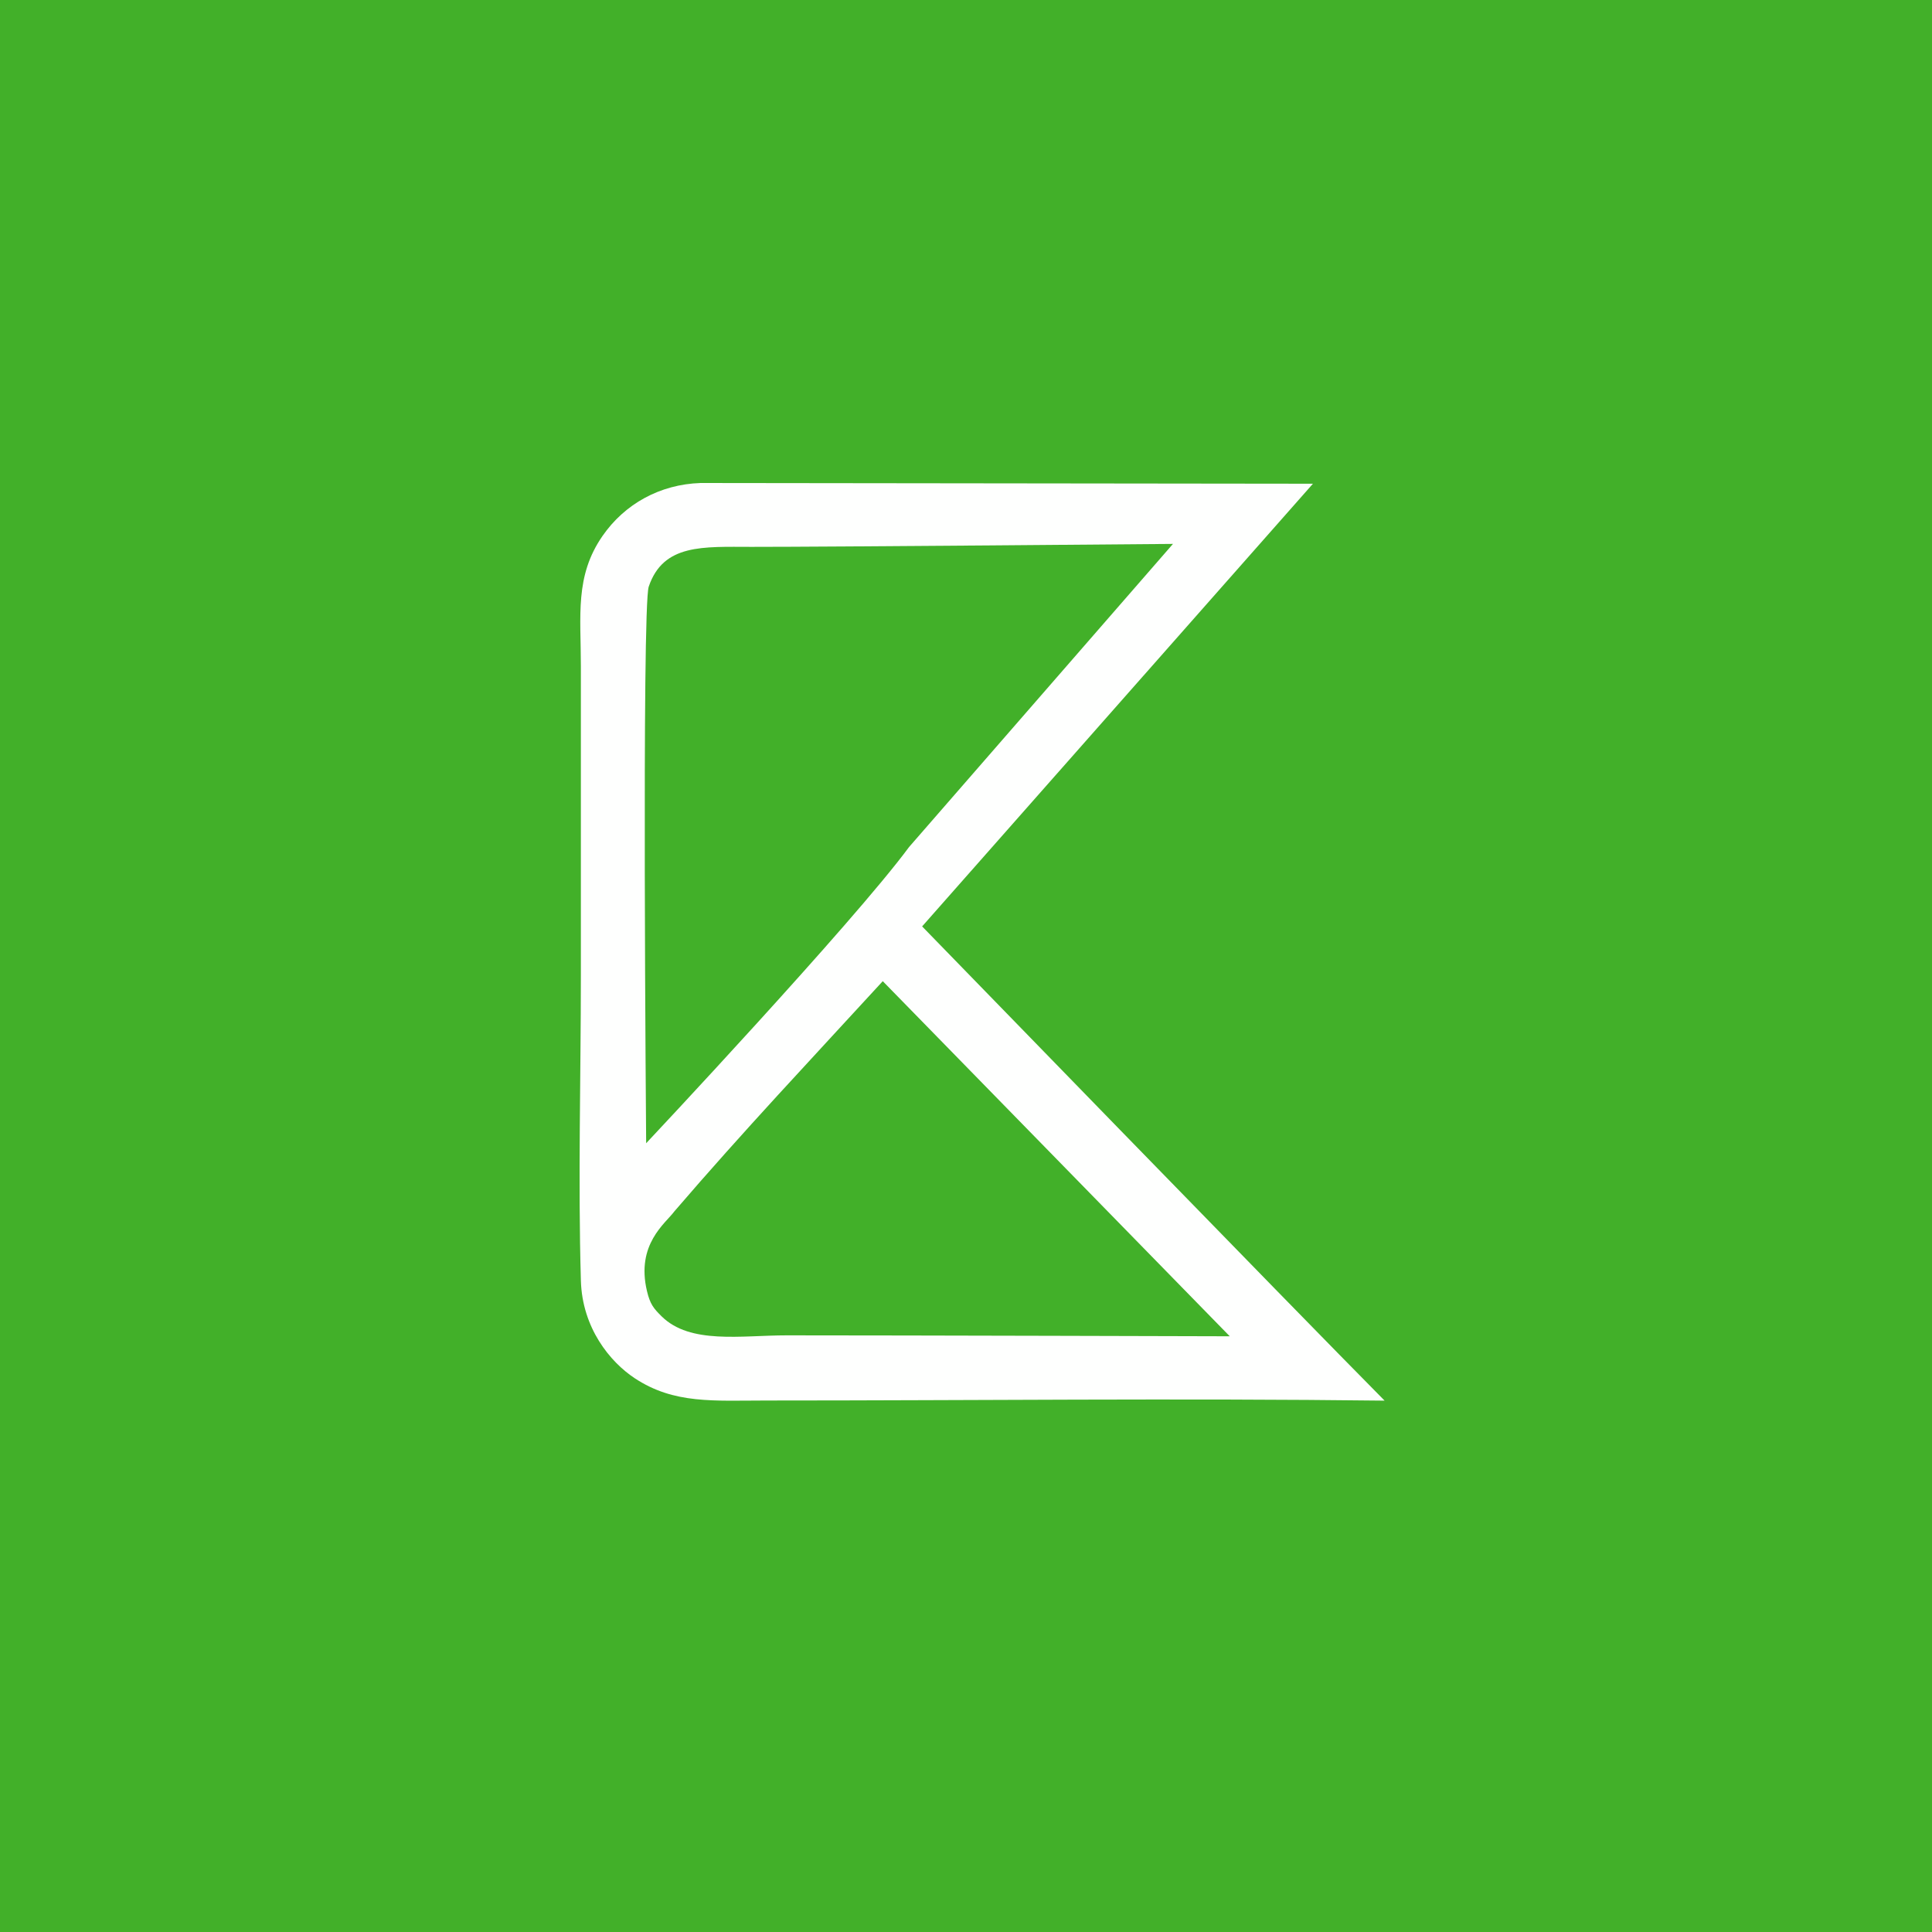 <svg width="120" height="120" viewBox="0 0 120 120" fill="none" xmlns="http://www.w3.org/2000/svg">
<rect width="120" height="120" fill="#42B029"/>
<path fill-rule="evenodd" clip-rule="evenodd" d="M86 86.996C80.486 81.432 57.275 57.541 57.275 57.541L81.549 30.045L43.513 30C40.982 30.085 38.797 31.305 37.422 33.291C35.696 35.785 36.079 38.224 36.079 41.361C36.079 47.769 36.079 54.176 36.079 60.584C36.079 66.829 35.9 73.336 36.08 79.548C36.165 82.474 37.88 84.586 39.426 85.606C41.878 87.224 44.325 86.988 47.654 86.988C60.411 86.988 73.253 86.842 86 86.996L86 86.996ZM40.134 71.009C40.134 71.009 52.962 57.353 56.463 52.611L72.856 33.783C72.856 33.783 51.476 33.97 46.682 33.967C43.665 33.966 41.2 33.766 40.294 36.437C39.855 37.732 40.134 71.009 40.134 71.009L40.134 71.009ZM76.383 82.999L54.83 60.943C50.416 65.754 46.148 70.277 41.882 75.245C41.334 75.99 39.493 77.28 40.185 80.194C40.378 81.007 40.603 81.276 41.093 81.759C42.872 83.515 46.018 82.941 48.868 82.941C56.143 82.941 76.383 82.999 76.383 82.999V82.999Z" fill="#FEFFFE"/>
</svg>
